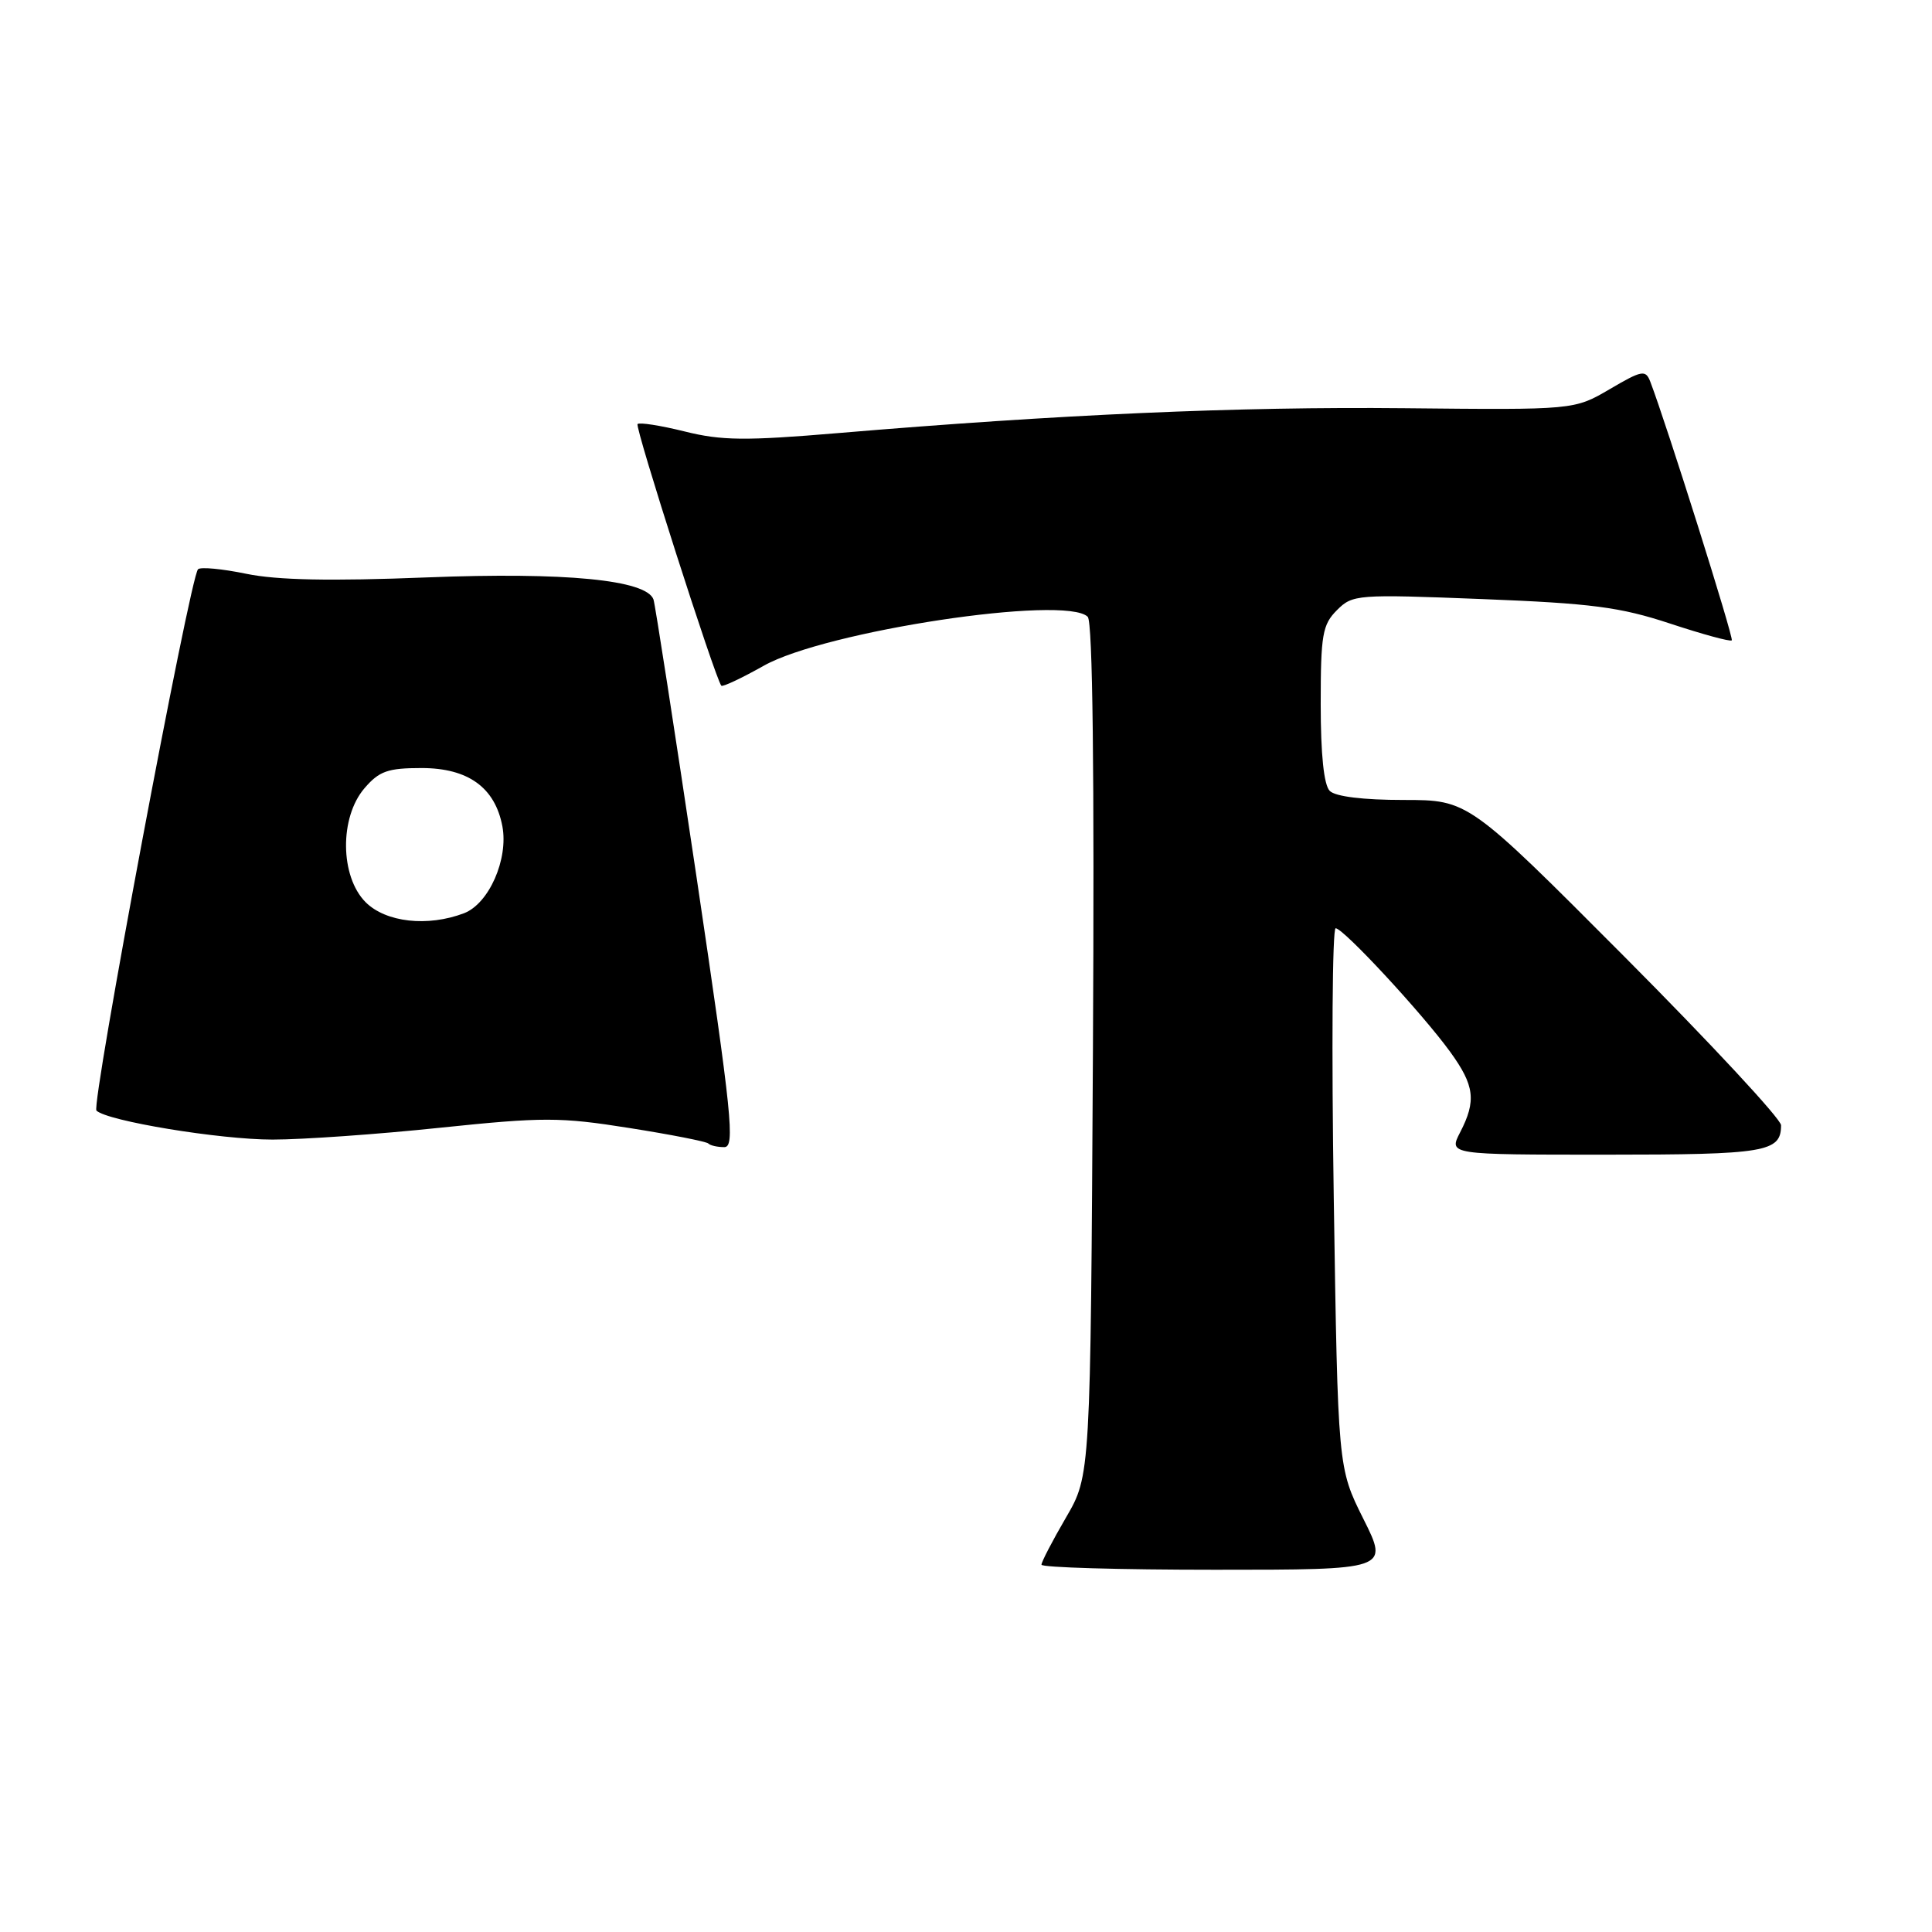 <?xml version="1.0" encoding="UTF-8" standalone="no"?>
<!DOCTYPE svg PUBLIC "-//W3C//DTD SVG 1.1//EN" "http://www.w3.org/Graphics/SVG/1.1/DTD/svg11.dtd" >
<svg xmlns="http://www.w3.org/2000/svg" xmlns:xlink="http://www.w3.org/1999/xlink" version="1.1" viewBox="0 0 256 256">
 <g >
 <path fill="currentColor"
d=" M 180.65 201.25 C 177.28 194.50 177.28 194.50 176.73 158.75 C 176.43 139.09 176.54 123.00 176.98 123.00 C 178.01 123.00 188.46 134.28 192.16 139.38 C 195.39 143.84 195.64 145.86 193.47 150.05 C 191.95 153.00 191.95 153.00 212.77 153.00 C 233.99 153.00 236.00 152.66 236.00 149.10 C 236.00 148.28 226.68 138.25 215.28 126.80 C 194.56 106.00 194.56 106.00 185.98 106.00 C 180.64 106.00 176.95 105.55 176.20 104.80 C 175.42 104.02 175.00 99.98 175.00 93.30 C 175.00 84.10 175.23 82.77 177.15 80.85 C 179.23 78.77 179.78 78.73 196.40 79.38 C 210.93 79.95 214.67 80.44 221.31 82.63 C 225.61 84.05 229.28 85.05 229.47 84.85 C 229.76 84.56 220.81 56.15 218.67 50.57 C 218.05 48.97 217.58 49.05 213.29 51.57 C 208.59 54.32 208.59 54.32 186.05 54.09 C 164.07 53.87 140.41 54.91 111.00 57.39 C 98.77 58.42 95.60 58.39 90.72 57.17 C 87.53 56.38 84.73 55.94 84.48 56.19 C 84.09 56.57 94.76 89.88 95.58 90.86 C 95.75 91.05 98.27 89.86 101.19 88.22 C 109.34 83.61 141.20 78.80 144.13 81.73 C 144.79 82.39 145.02 102.42 144.82 139.12 C 144.50 195.50 144.50 195.50 141.25 201.08 C 139.46 204.15 138.00 206.96 138.00 207.33 C 138.00 207.70 148.36 208.00 161.01 208.00 C 184.03 208.00 184.03 208.00 180.65 201.25 Z  M 92.30 116.25 C 89.37 96.59 86.80 80.02 86.59 79.43 C 85.65 76.83 74.88 75.79 56.57 76.51 C 43.75 77.02 36.71 76.87 32.63 76.03 C 29.44 75.37 26.57 75.10 26.24 75.43 C 25.17 76.50 12.05 146.45 12.78 147.16 C 14.23 148.55 29.13 151.00 36.12 151.00 C 40.08 151.00 50.07 150.30 58.32 149.43 C 71.98 148.01 74.21 148.01 83.35 149.46 C 88.87 150.33 93.60 151.26 93.86 151.52 C 94.12 151.79 95.07 152.00 95.97 152.00 C 97.42 152.00 97.00 147.89 92.30 116.25 Z  M 48.45 119.55 C 45.05 116.14 44.97 108.31 48.30 104.44 C 50.25 102.17 51.39 101.77 55.86 101.77 C 62.03 101.77 65.60 104.35 66.57 109.50 C 67.38 113.86 64.78 119.75 61.48 121.01 C 56.66 122.84 51.13 122.22 48.45 119.55 Z "/>
</g>
</svg>